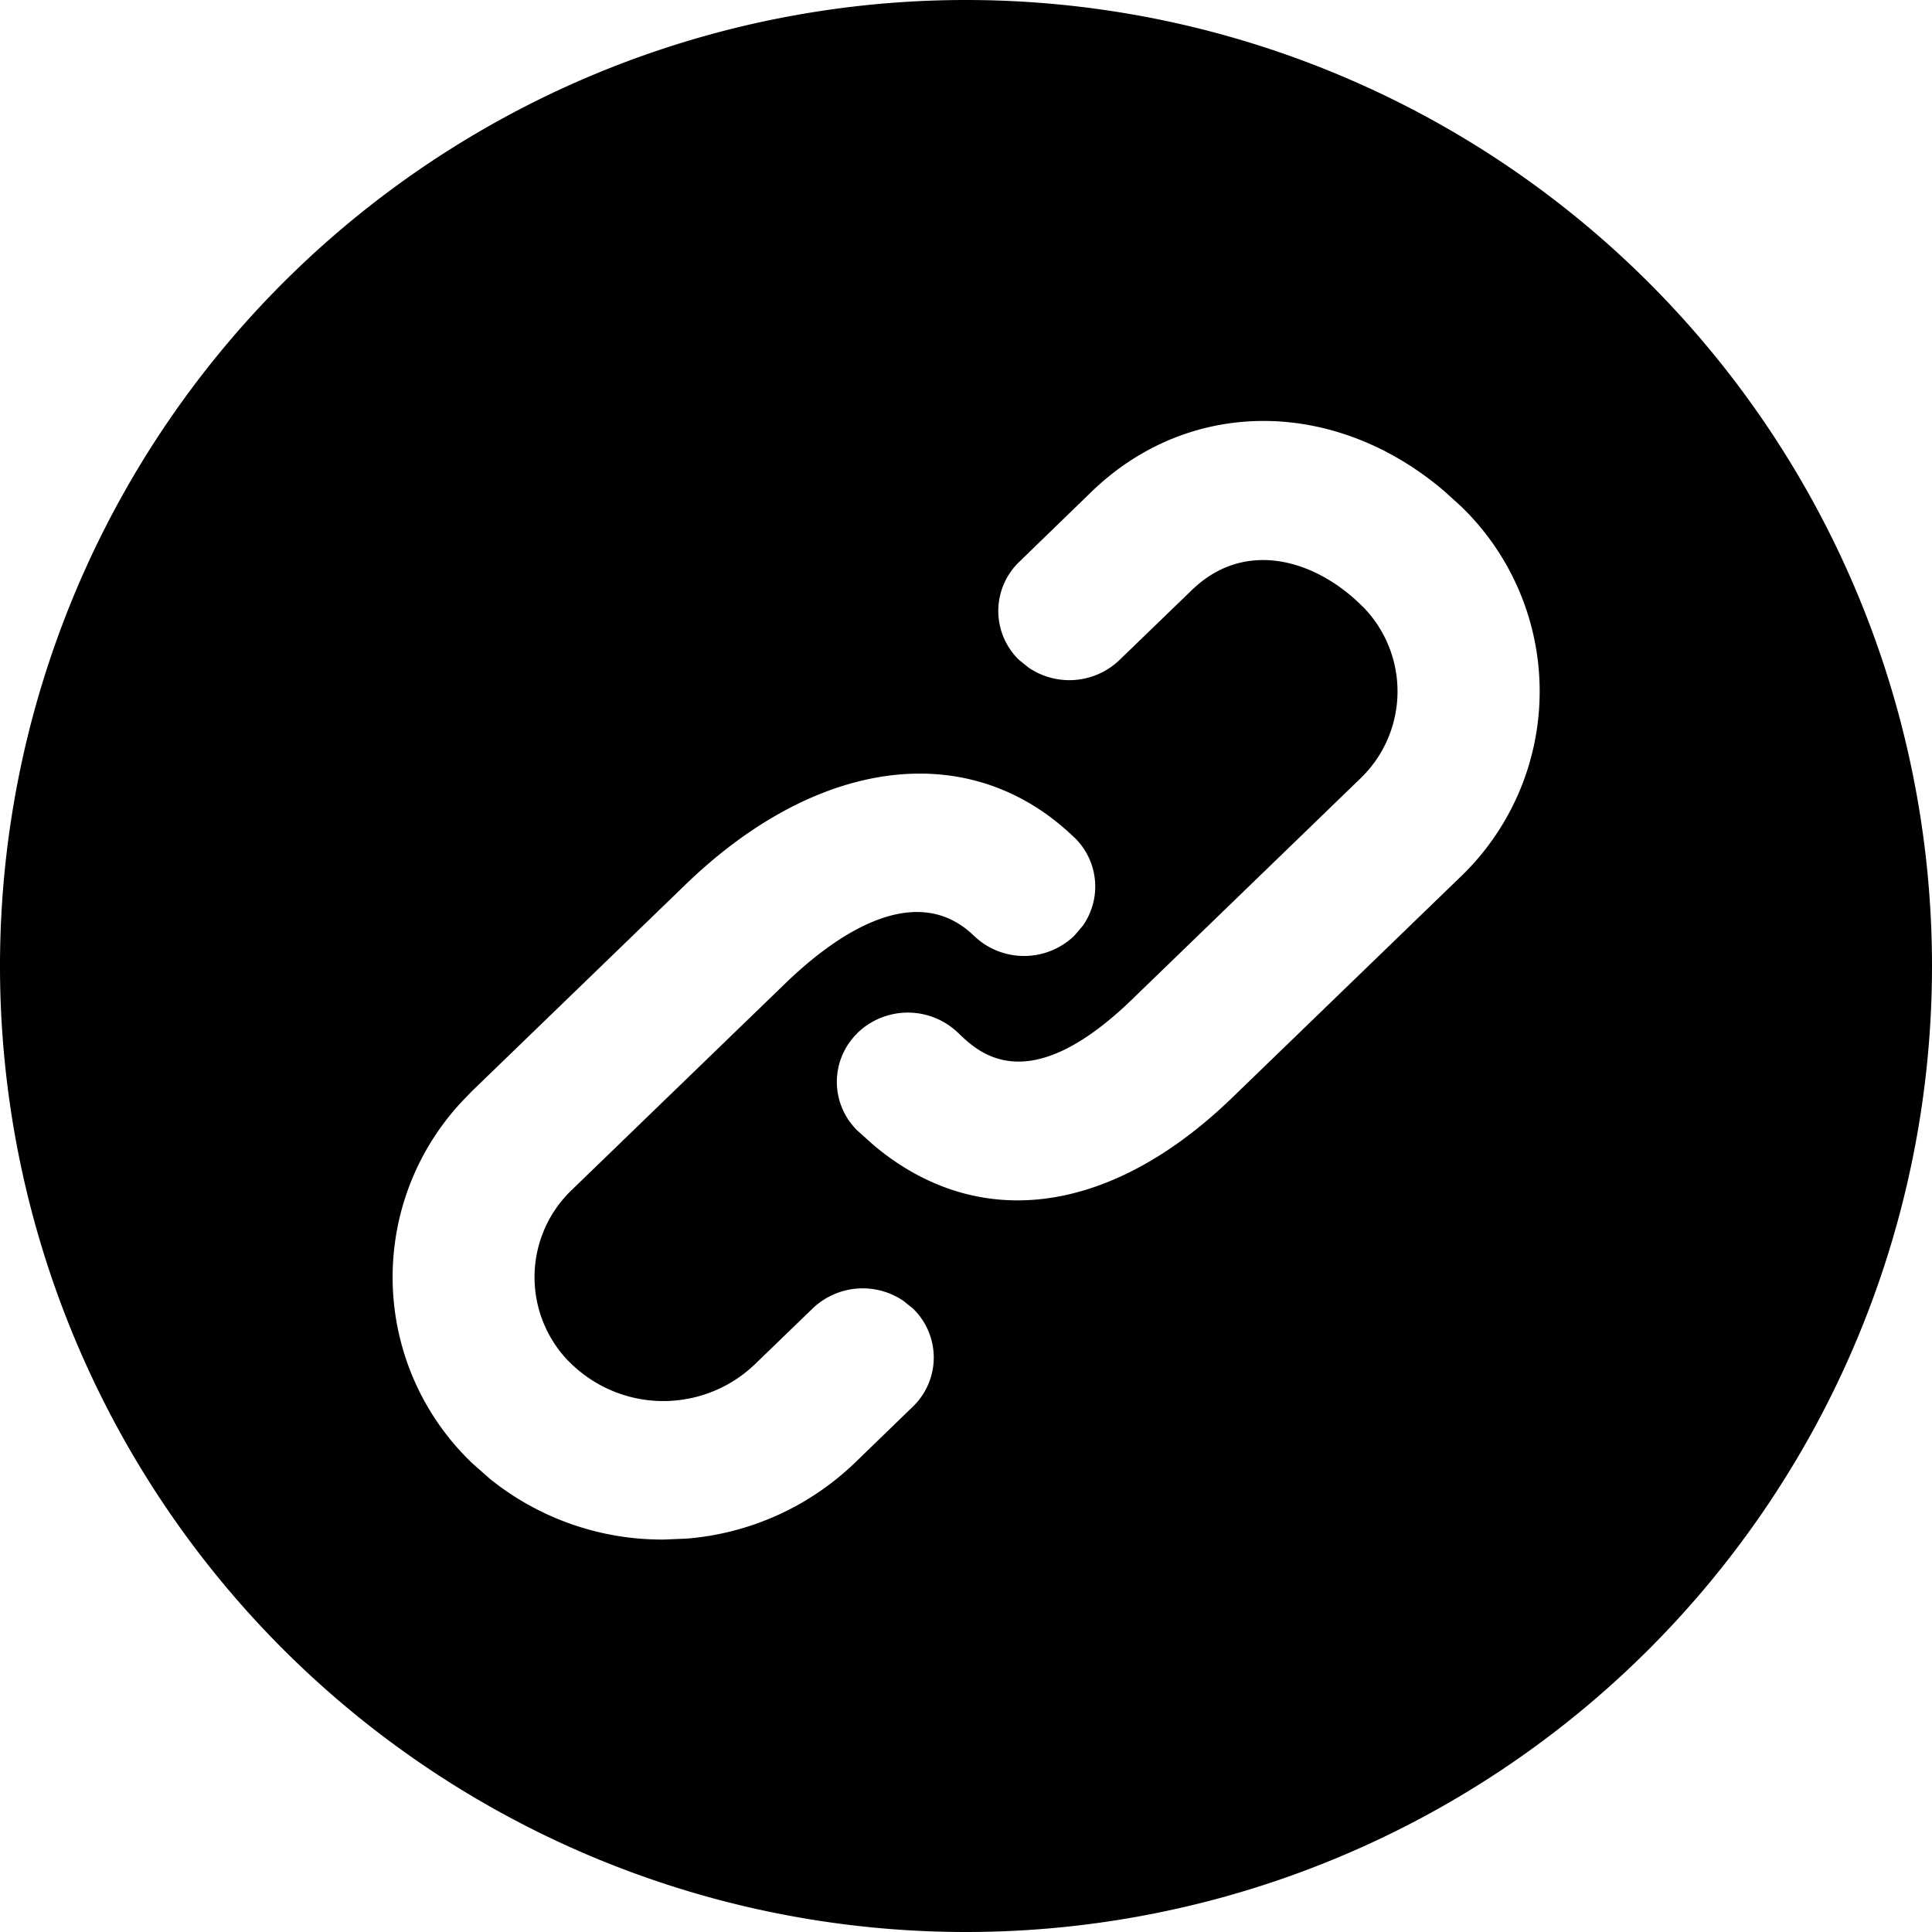 <?xml version="1.0" standalone="no"?><!DOCTYPE svg PUBLIC "-//W3C//DTD SVG 1.1//EN" "http://www.w3.org/Graphics/SVG/1.1/DTD/svg11.dtd"><svg t="1607414499022" class="icon" viewBox="0 0 1024 1024" version="1.1" xmlns="http://www.w3.org/2000/svg" p-id="10963" xmlns:xlink="http://www.w3.org/1999/xlink" width="200" height="200"><defs><style type="text/css"></style></defs><path d="M512 0a512 512 0 1 1 0 1024A512 512 0 0 1 512 0z m57.344 443.84c-54.72-52.864-135.552-43.136-205.952 24.96l-113.28 109.568-4.288 4.416a136.32 136.32 0 0 0 4.352 192.64l9.408 8.32c25.92 20.928 58.368 32.384 91.968 32.256l12.544-0.512a145.536 145.536 0 0 0 88.896-40.064l30.784-29.824 0.896-0.896a36.096 36.096 0 0 0-0.704-51.072l-5.248-4.224a38.4 38.4 0 0 0-48 4.096l-30.784 29.76a70.144 70.144 0 0 1-96.704 0l-2.24-2.176a64 64 0 0 1 2.24-90.56l113.28-109.568c23.424-22.656 67.584-56.064 99.712-24.96a38.336 38.336 0 0 0 53.312-0.192l4.352-5.12a36.096 36.096 0 0 0-4.48-46.848z m195.968-183.68c-57.92-49.28-134.912-49.664-186.752 0.448l-38.272 37.12a36.096 36.096 0 0 0-0.256 51.968l5.248 4.224a38.4 38.4 0 0 0 48-4.032l38.4-37.12c28.16-27.264 65.024-16 89.088 7.296l2.24 2.176a64 64 0 0 1-2.176 90.56L600 529.728c-55.232 53.44-81.216 28.288-92.224 17.664a38.4 38.4 0 0 0-53.312 0.128l-0.448 0.512-0.512 0.512a36.032 36.032 0 0 0 1.216 50.944l8.576 7.68c23.168 19.392 49.088 29.056 76.032 29.056 37.12 0 76.416-18.304 113.728-54.4l120.832-116.864a136.192 136.192 0 0 0 0-197.056z" p-id="10964"></path></svg>
